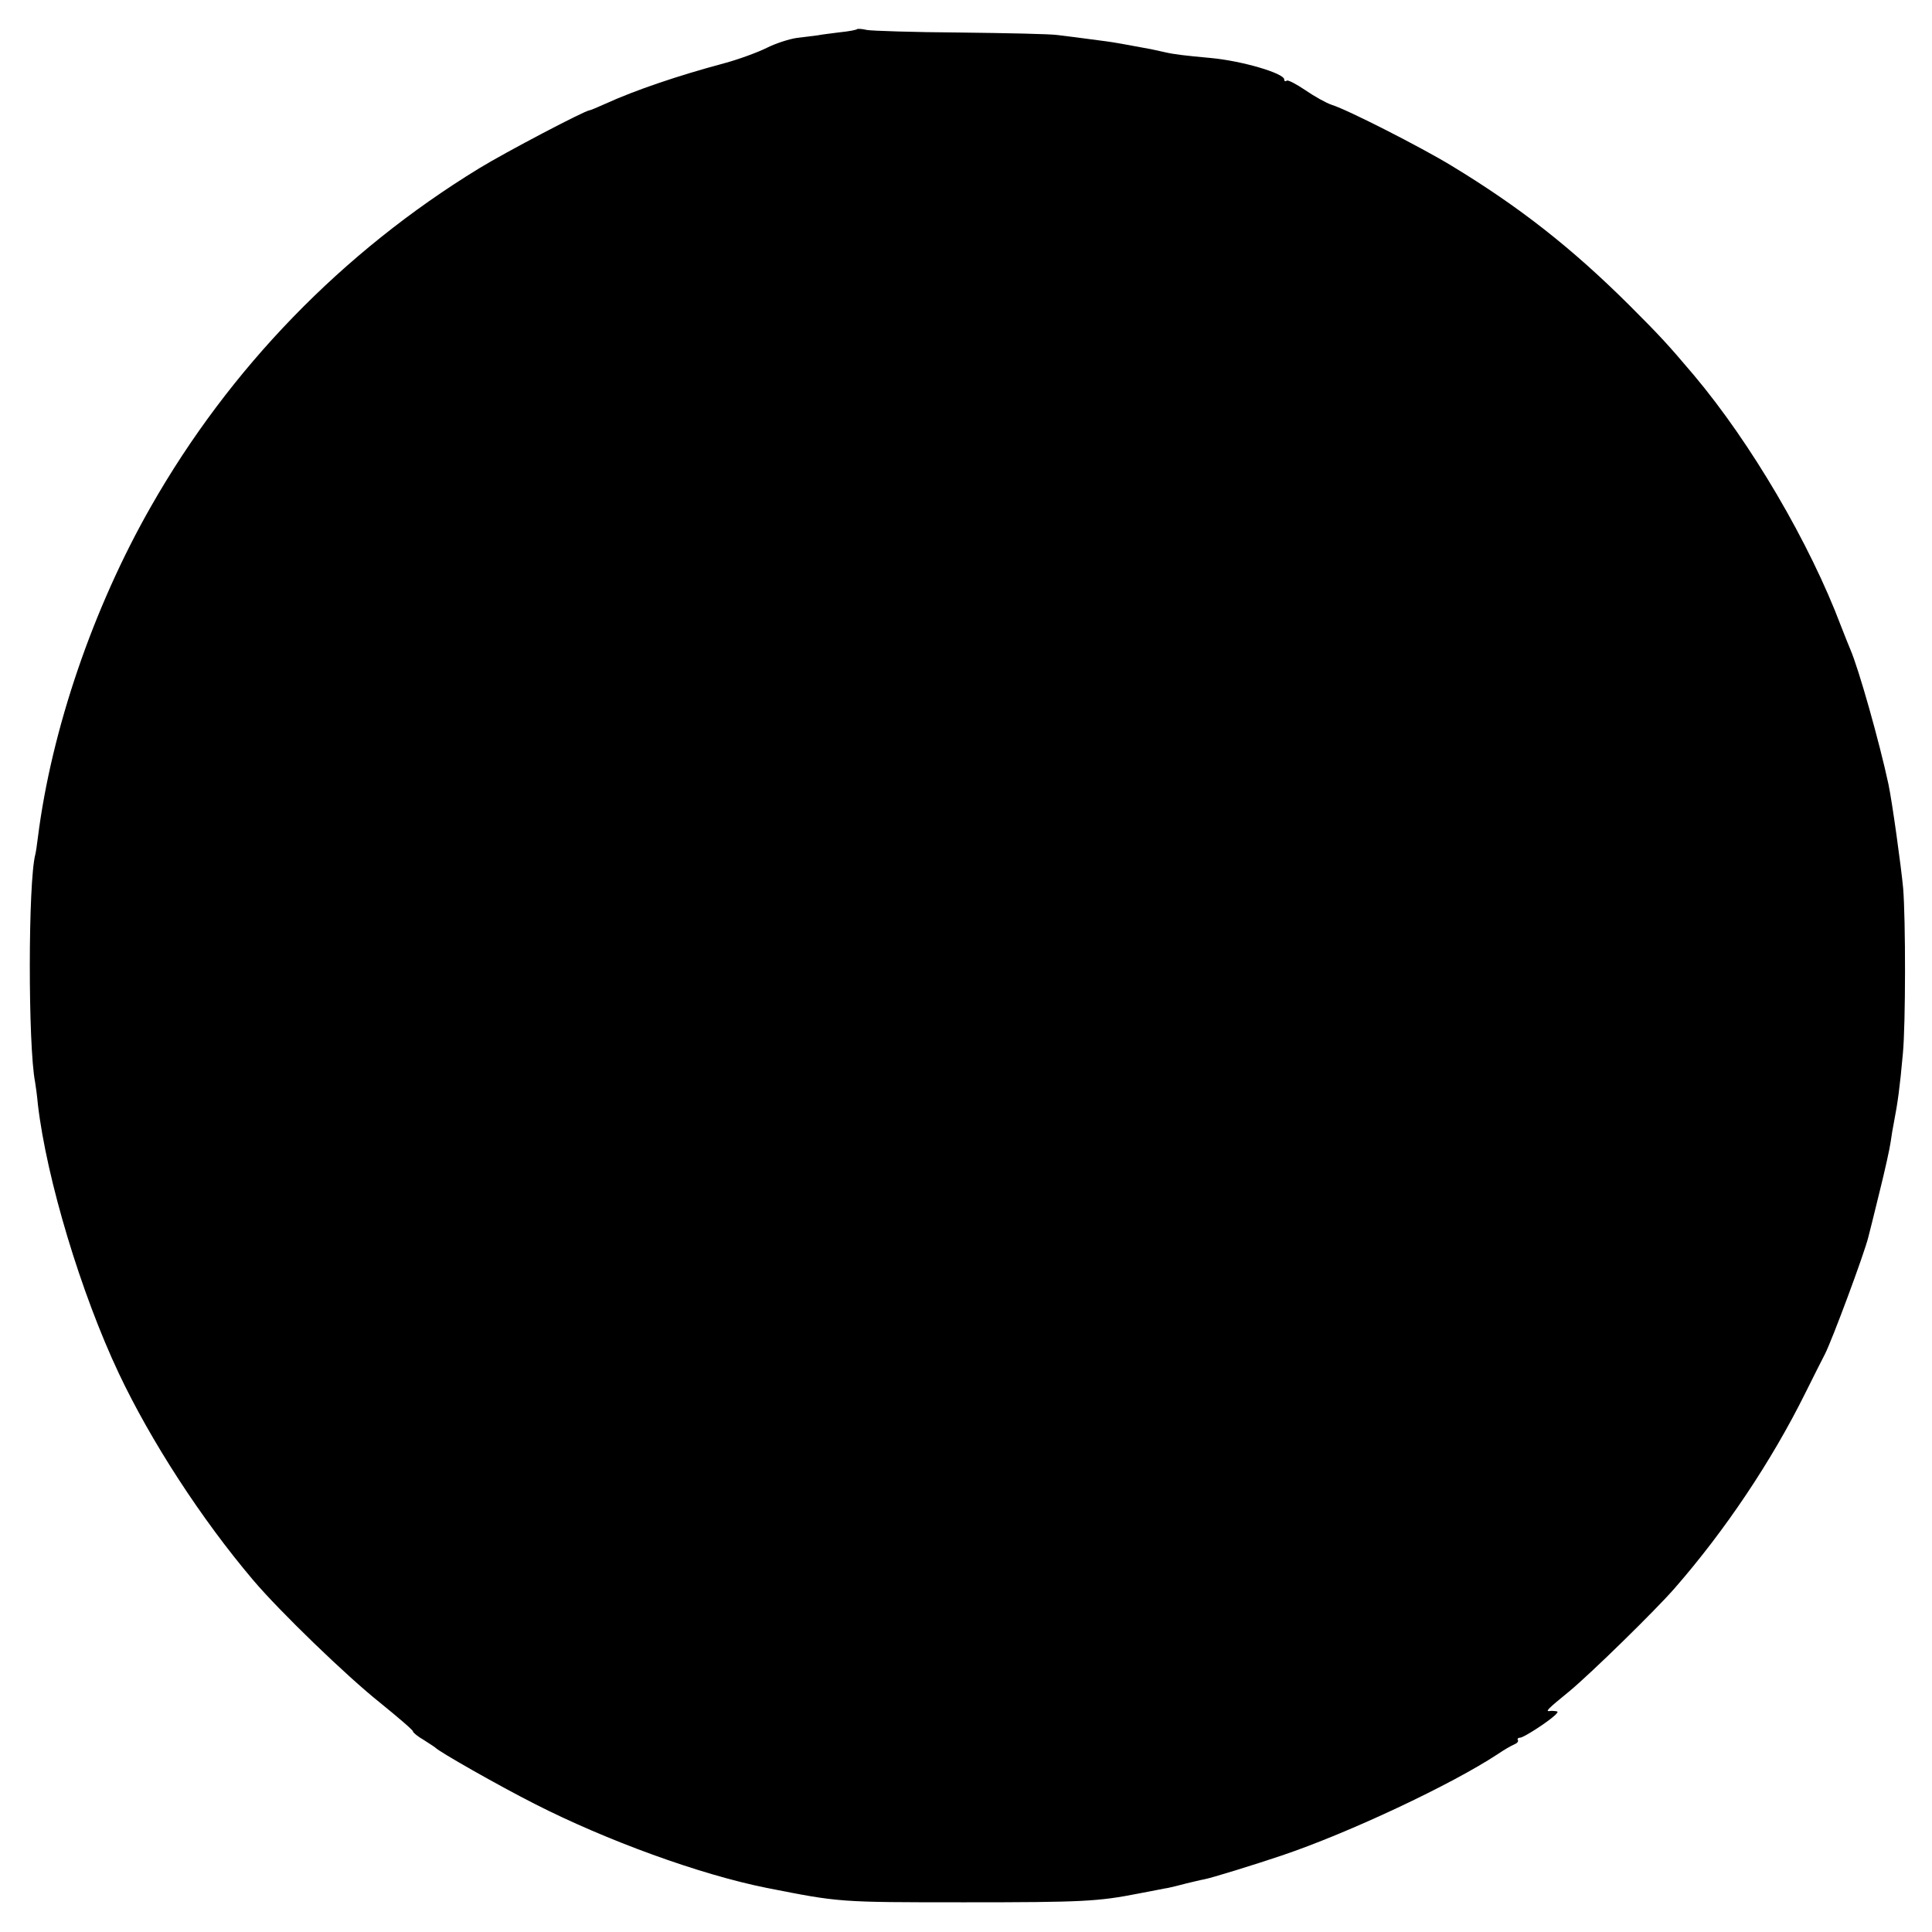 <?xml version="1.0" standalone="no"?>
<!DOCTYPE svg PUBLIC "-//W3C//DTD SVG 20010904//EN"
 "http://www.w3.org/TR/2001/REC-SVG-20010904/DTD/svg10.dtd">
<svg version="1.0" xmlns="http://www.w3.org/2000/svg"
 width="683pt" height="683pt" viewBox="0 0 683 683"
 preserveAspectRatio="xMidYMid meet">
<g transform="translate(0,683) scale(0.1,-0.1)"
fill="#000000" stroke="none">
<path d="M3030 6727 c-3 -3 -30 -8 -60 -11 -30 -4 -66 -8 -80 -11 -14 -2 -47
-6 -73 -9 -27 -4 -74 -19 -106 -35 -32 -16 -100 -41 -152 -55 -161 -43 -314
-95 -417 -142 -29 -13 -55 -24 -58 -24 -15 0 -297 -148 -390 -205 -484 -296
-882 -707 -1160 -1195 -205 -359 -352 -790 -400 -1170 -3 -25 -7 -52 -9 -60
-26 -97 -26 -677 -1 -805 2 -11 7 -47 10 -80 31 -264 152 -666 286 -950 113
-239 291 -514 475 -731 93 -110 330 -339 448 -433 64 -52 117 -97 117 -102 0
-4 17 -18 38 -30 20 -13 39 -25 42 -28 13 -14 220 -132 350 -198 255 -130 585
-250 820 -297 259 -51 252 -51 700 -51 420 0 472 3 615 31 44 8 91 18 105 20
14 3 43 10 65 16 22 5 49 12 61 14 24 4 179 52 274 84 238 80 603 252 765 359
22 15 48 30 58 34 10 4 16 11 13 15 -3 5 1 9 8 9 12 0 96 54 124 80 11 11 11
13 0 14 -7 1 -16 1 -20 0 -16 -2 -6 8 70 70 76 63 304 286 372 364 179 205
343 450 462 690 33 66 64 128 69 137 25 48 140 357 154 415 3 10 20 80 39 157
19 76 37 157 40 180 3 22 8 52 11 66 14 73 21 123 32 245 10 103 10 475 1 585
-7 76 -39 307 -52 368 -32 149 -105 408 -135 477 -5 11 -19 47 -32 80 -111
295 -319 649 -521 889 -93 110 -121 140 -227 246 -205 204 -390 349 -631 495
-107 65 -366 197 -421 214 -21 7 -62 30 -94 52 -31 21 -61 37 -66 34 -5 -4 -9
-2 -9 4 0 22 -150 66 -260 76 -88 8 -130 13 -160 20 -14 3 -36 8 -50 11 -98
18 -129 24 -160 28 -53 7 -120 16 -170 22 -25 4 -180 7 -345 9 -165 1 -314 6
-330 9 -17 4 -32 5 -35 3z"/>
</g>
</svg>

